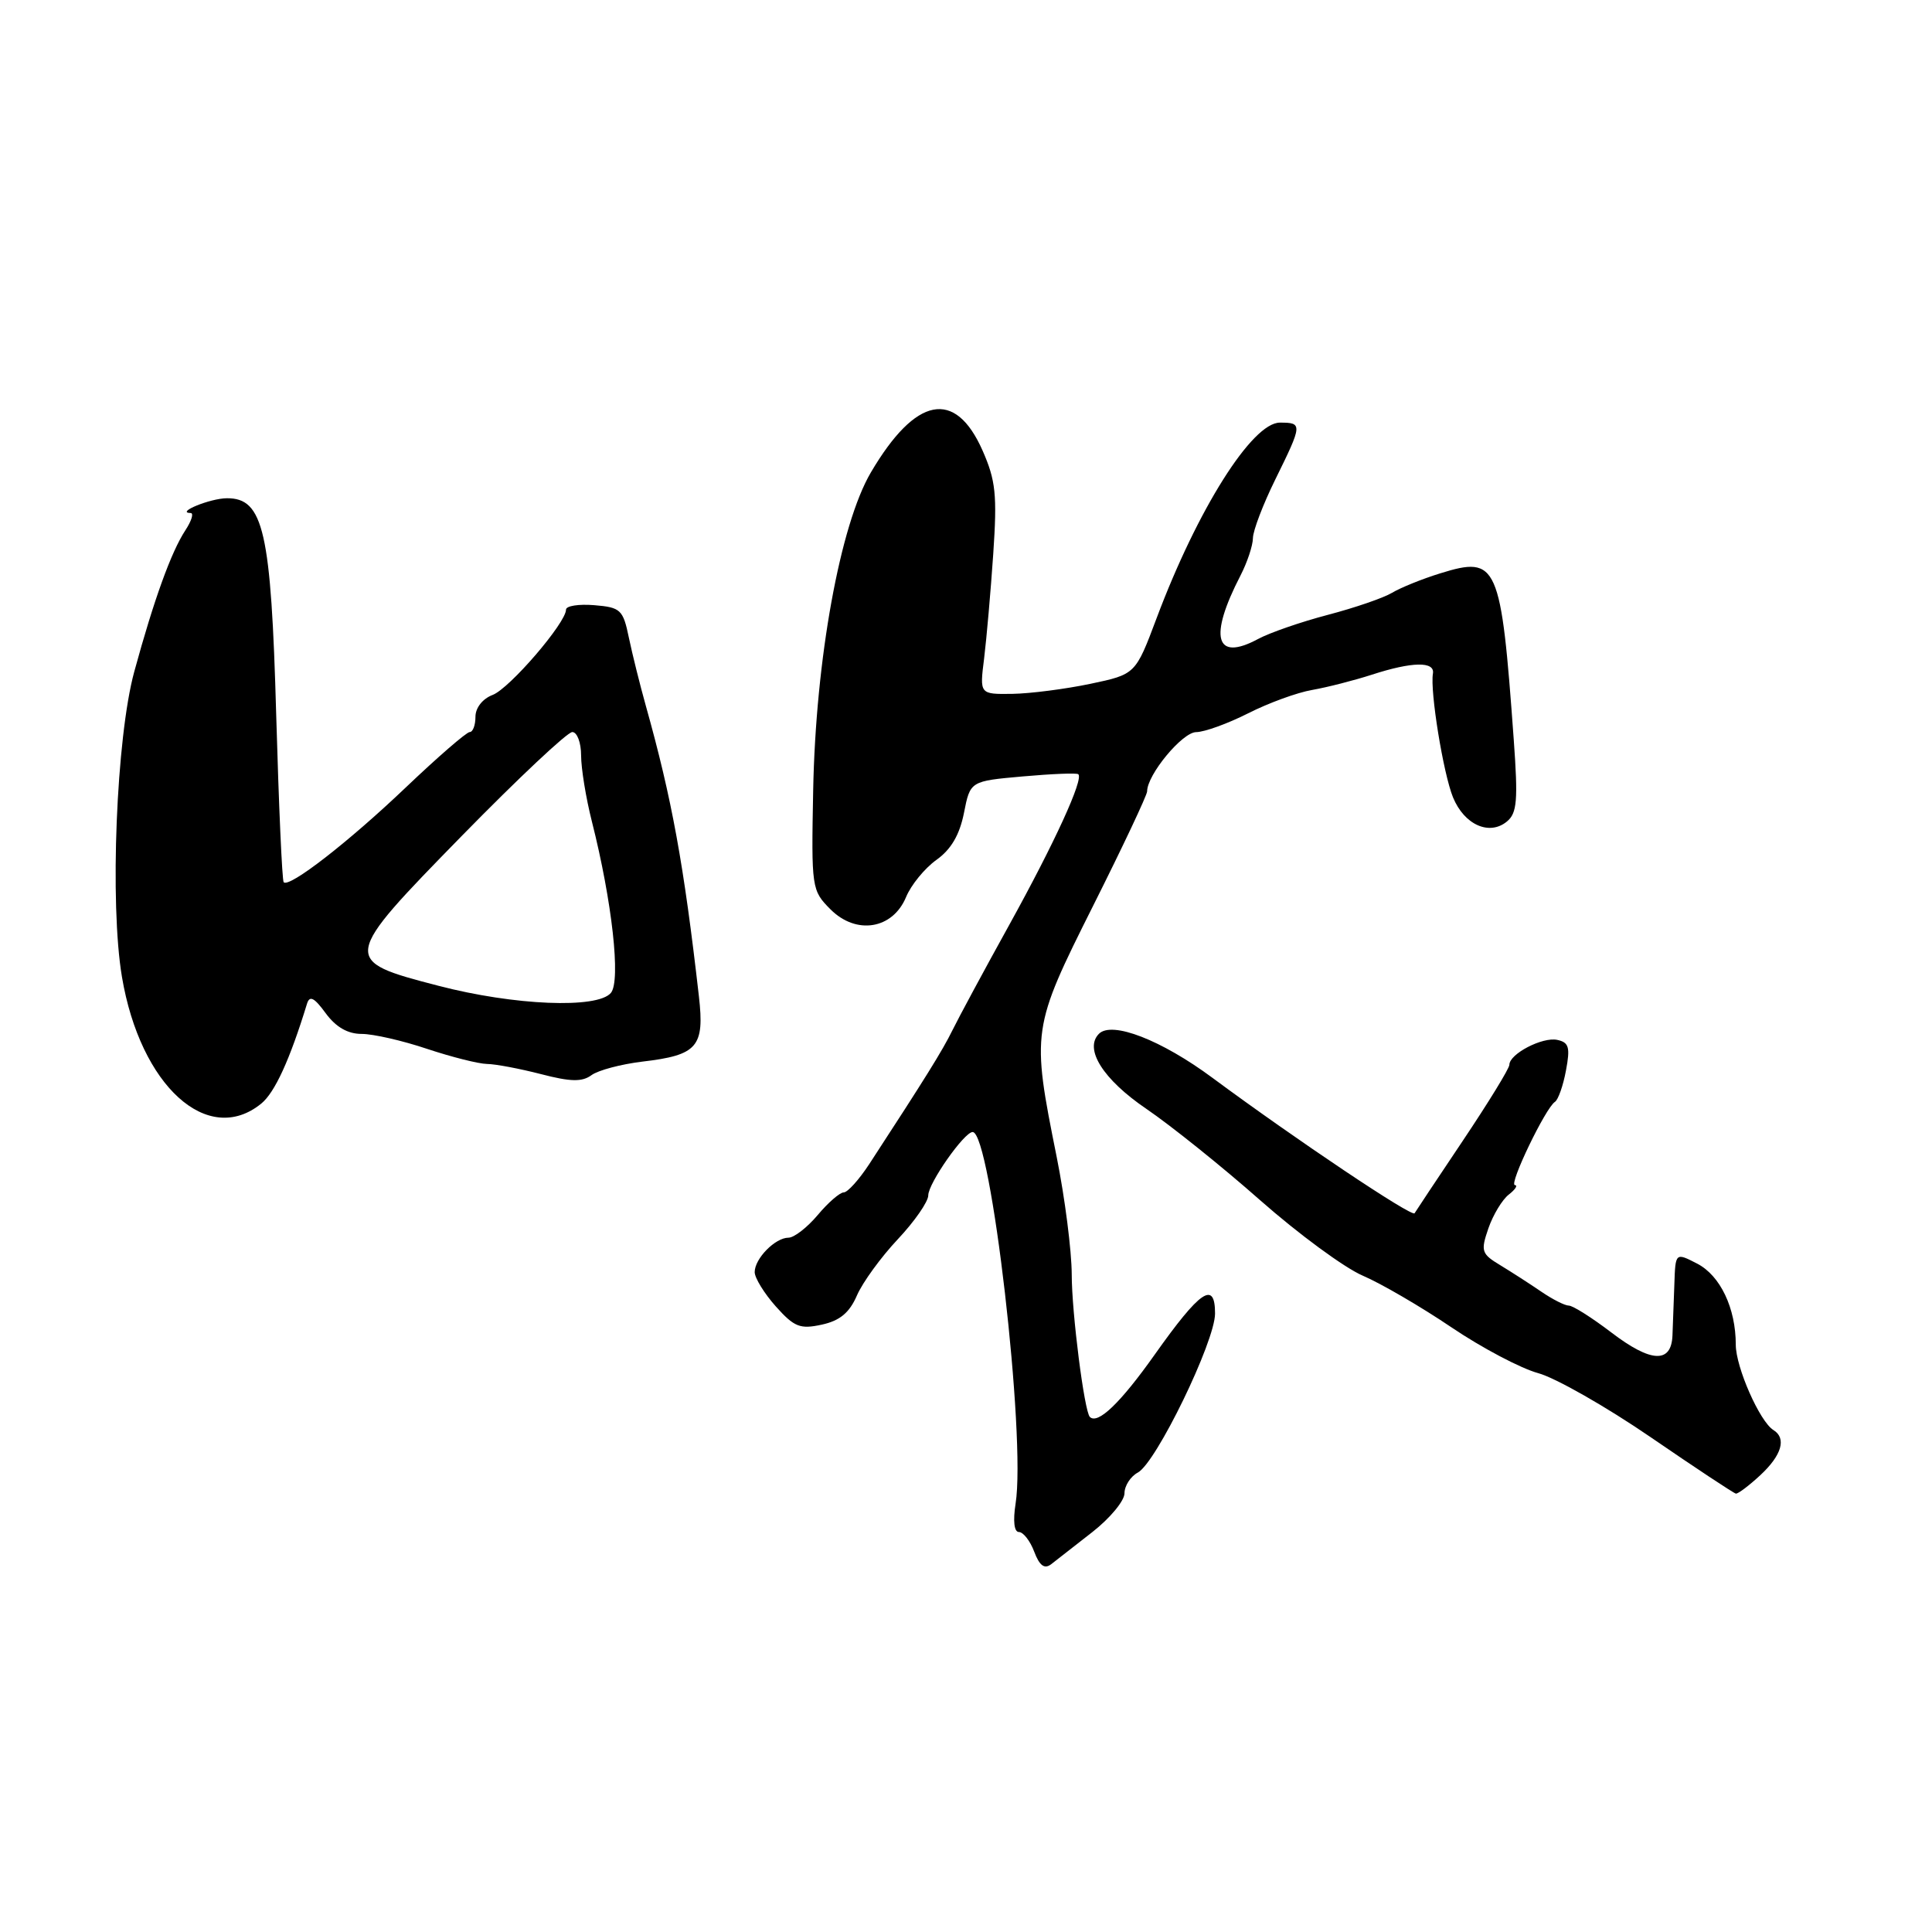 <?xml version="1.0" encoding="UTF-8" standalone="no"?>
<!DOCTYPE svg PUBLIC "-//W3C//DTD SVG 1.1//EN" "http://www.w3.org/Graphics/SVG/1.1/DTD/svg11.dtd" >
<svg xmlns="http://www.w3.org/2000/svg" xmlns:xlink="http://www.w3.org/1999/xlink" version="1.1" viewBox="0 0 256 256">
 <g >
 <path fill="currentColor"
d=" M 144.75 203.00 C 147.09 201.17 149.00 198.86 149.00 197.87 C 149.00 196.88 149.80 195.64 150.77 195.12 C 153.20 193.82 161.00 177.75 161.00 174.05 C 161.00 169.63 159.04 170.97 153.00 179.50 C 148.46 185.91 145.46 188.79 144.41 187.75 C 143.68 187.01 142.01 173.96 142.01 168.86 C 142.00 165.75 141.11 158.76 140.02 153.32 C 136.66 136.60 136.71 136.26 144.84 120.03 C 148.78 112.18 152.00 105.35 152.00 104.86 C 152.00 102.66 156.66 97.02 158.50 97.01 C 159.60 97.00 162.69 95.88 165.38 94.52 C 168.06 93.16 171.88 91.76 173.88 91.42 C 175.87 91.07 179.43 90.16 181.78 89.40 C 187.10 87.67 190.15 87.61 189.87 89.25 C 189.47 91.58 191.24 102.48 192.53 105.65 C 194.02 109.29 197.35 110.78 199.68 108.85 C 201.02 107.74 201.16 106.05 200.58 98.02 C 198.89 74.63 198.44 73.61 190.84 75.97 C 188.45 76.71 185.58 77.87 184.45 78.55 C 183.32 79.23 179.50 80.54 175.95 81.47 C 172.40 82.40 168.24 83.84 166.70 84.67 C 161.03 87.72 160.13 84.46 164.38 76.24 C 165.27 74.51 166.01 72.29 166.02 71.30 C 166.03 70.31 167.37 66.80 169.00 63.50 C 172.59 56.21 172.61 56.00 169.59 56.00 C 165.91 56.00 158.66 67.50 153.25 81.93 C 150.46 89.35 150.46 89.35 144.48 90.61 C 141.19 91.30 136.54 91.90 134.15 91.94 C 129.80 92.00 129.80 92.00 130.40 87.25 C 130.72 84.64 131.27 78.40 131.61 73.40 C 132.14 65.55 131.94 63.66 130.19 59.69 C 126.56 51.49 121.33 52.52 115.40 62.59 C 111.32 69.52 108.08 87.39 107.75 104.72 C 107.50 117.69 107.55 117.99 110.04 120.49 C 113.46 123.92 118.29 123.13 120.06 118.86 C 120.72 117.26 122.53 115.05 124.08 113.94 C 126.02 112.56 127.15 110.63 127.73 107.72 C 128.56 103.50 128.56 103.50 135.53 102.88 C 139.36 102.54 142.67 102.40 142.88 102.59 C 143.61 103.23 139.75 111.66 133.76 122.50 C 130.41 128.55 127.02 134.85 126.21 136.50 C 124.88 139.21 122.65 142.79 115.18 154.25 C 113.83 156.31 112.31 158.00 111.80 158.00 C 111.29 158.00 109.73 159.35 108.35 161.00 C 106.96 162.65 105.22 164.00 104.48 164.00 C 102.72 164.00 100.00 166.77 100.00 168.56 C 100.00 169.33 101.26 171.38 102.80 173.11 C 105.25 175.85 106.02 176.15 108.90 175.52 C 111.29 175.00 112.56 173.94 113.55 171.65 C 114.30 169.92 116.74 166.57 118.96 164.21 C 121.18 161.85 123.00 159.23 123.00 158.39 C 123.00 156.80 127.76 150.00 128.88 150.00 C 131.30 150.00 135.97 190.42 134.57 199.25 C 134.21 201.55 134.38 203.00 135.01 203.00 C 135.58 203.00 136.50 204.17 137.04 205.61 C 137.74 207.46 138.39 207.94 139.27 207.28 C 139.94 206.76 142.41 204.83 144.75 203.00 Z  M 233.26 195.46 C 236.09 192.83 236.75 190.58 234.99 189.49 C 233.18 188.38 230.00 181.16 230.00 178.19 C 230.00 173.33 227.95 169.03 224.89 167.44 C 222.00 165.95 222.00 165.95 221.86 170.22 C 221.78 172.58 221.67 175.62 221.61 176.98 C 221.45 180.70 218.75 180.56 213.51 176.56 C 210.94 174.60 208.41 173.00 207.88 173.00 C 207.35 173.00 205.70 172.16 204.21 171.14 C 202.72 170.12 200.28 168.55 198.80 167.65 C 196.29 166.14 196.18 165.78 197.22 162.76 C 197.84 160.97 199.06 158.95 199.93 158.28 C 200.79 157.61 201.15 157.05 200.73 157.03 C 199.89 157.00 204.79 146.80 206.04 146.00 C 206.47 145.72 207.13 143.85 207.50 141.84 C 208.08 138.77 207.89 138.12 206.34 137.79 C 204.38 137.37 200.00 139.65 200.00 141.09 C 200.00 141.57 197.20 146.13 193.78 151.23 C 190.36 156.33 187.51 160.62 187.44 160.76 C 187.16 161.35 171.71 151.00 160.66 142.82 C 153.90 137.81 147.34 135.26 145.62 136.98 C 143.61 138.99 146.17 143.04 151.90 146.93 C 155.13 149.13 161.92 154.57 166.98 159.04 C 172.04 163.50 178.16 168.00 180.57 169.03 C 182.98 170.06 188.27 173.14 192.31 175.87 C 196.35 178.60 201.53 181.33 203.82 181.95 C 206.10 182.57 212.82 186.39 218.74 190.45 C 224.66 194.51 229.73 197.86 230.01 197.91 C 230.29 197.96 231.75 196.86 233.26 195.46 Z  M 34.62 146.23 C 36.41 144.77 38.40 140.44 40.68 133.00 C 41.03 131.87 41.64 132.18 43.15 134.25 C 44.51 136.10 46.07 137.00 47.93 137.00 C 49.45 137.00 53.35 137.89 56.59 138.98 C 59.84 140.06 63.41 140.96 64.53 140.98 C 65.65 140.99 68.86 141.60 71.66 142.32 C 75.61 143.35 77.13 143.38 78.38 142.46 C 79.27 141.81 82.30 141.01 85.11 140.67 C 92.43 139.81 93.37 138.72 92.61 132.03 C 90.61 114.51 89.04 105.88 85.57 93.50 C 84.80 90.75 83.79 86.70 83.33 84.50 C 82.56 80.78 82.24 80.48 78.75 80.19 C 76.69 80.02 75.00 80.28 75.00 80.78 C 75.00 82.53 67.52 91.23 65.28 92.08 C 63.94 92.59 63.00 93.79 63.00 94.98 C 63.00 96.09 62.66 97.00 62.24 97.00 C 61.82 97.00 58.00 100.31 53.76 104.35 C 46.14 111.61 38.32 117.67 37.59 116.90 C 37.38 116.68 36.94 106.72 36.60 94.78 C 35.92 70.37 34.92 65.99 30.06 66.02 C 27.85 66.03 23.19 67.94 25.27 67.98 C 25.70 67.99 25.38 69.02 24.56 70.27 C 22.68 73.14 20.40 79.44 17.79 89.00 C 15.41 97.71 14.52 119.75 16.16 129.45 C 18.59 143.88 27.53 152.00 34.62 146.23 Z  M 58.09 130.62 C 45.17 127.27 45.20 127.11 61.26 110.69 C 68.63 103.16 75.18 97.00 75.83 97.00 C 76.47 97.00 77.00 98.40 77.00 100.11 C 77.00 101.81 77.64 105.75 78.43 108.86 C 81.11 119.45 82.28 129.96 80.95 131.56 C 79.18 133.69 68.15 133.24 58.09 130.62 Z "/>
</g>
</svg>